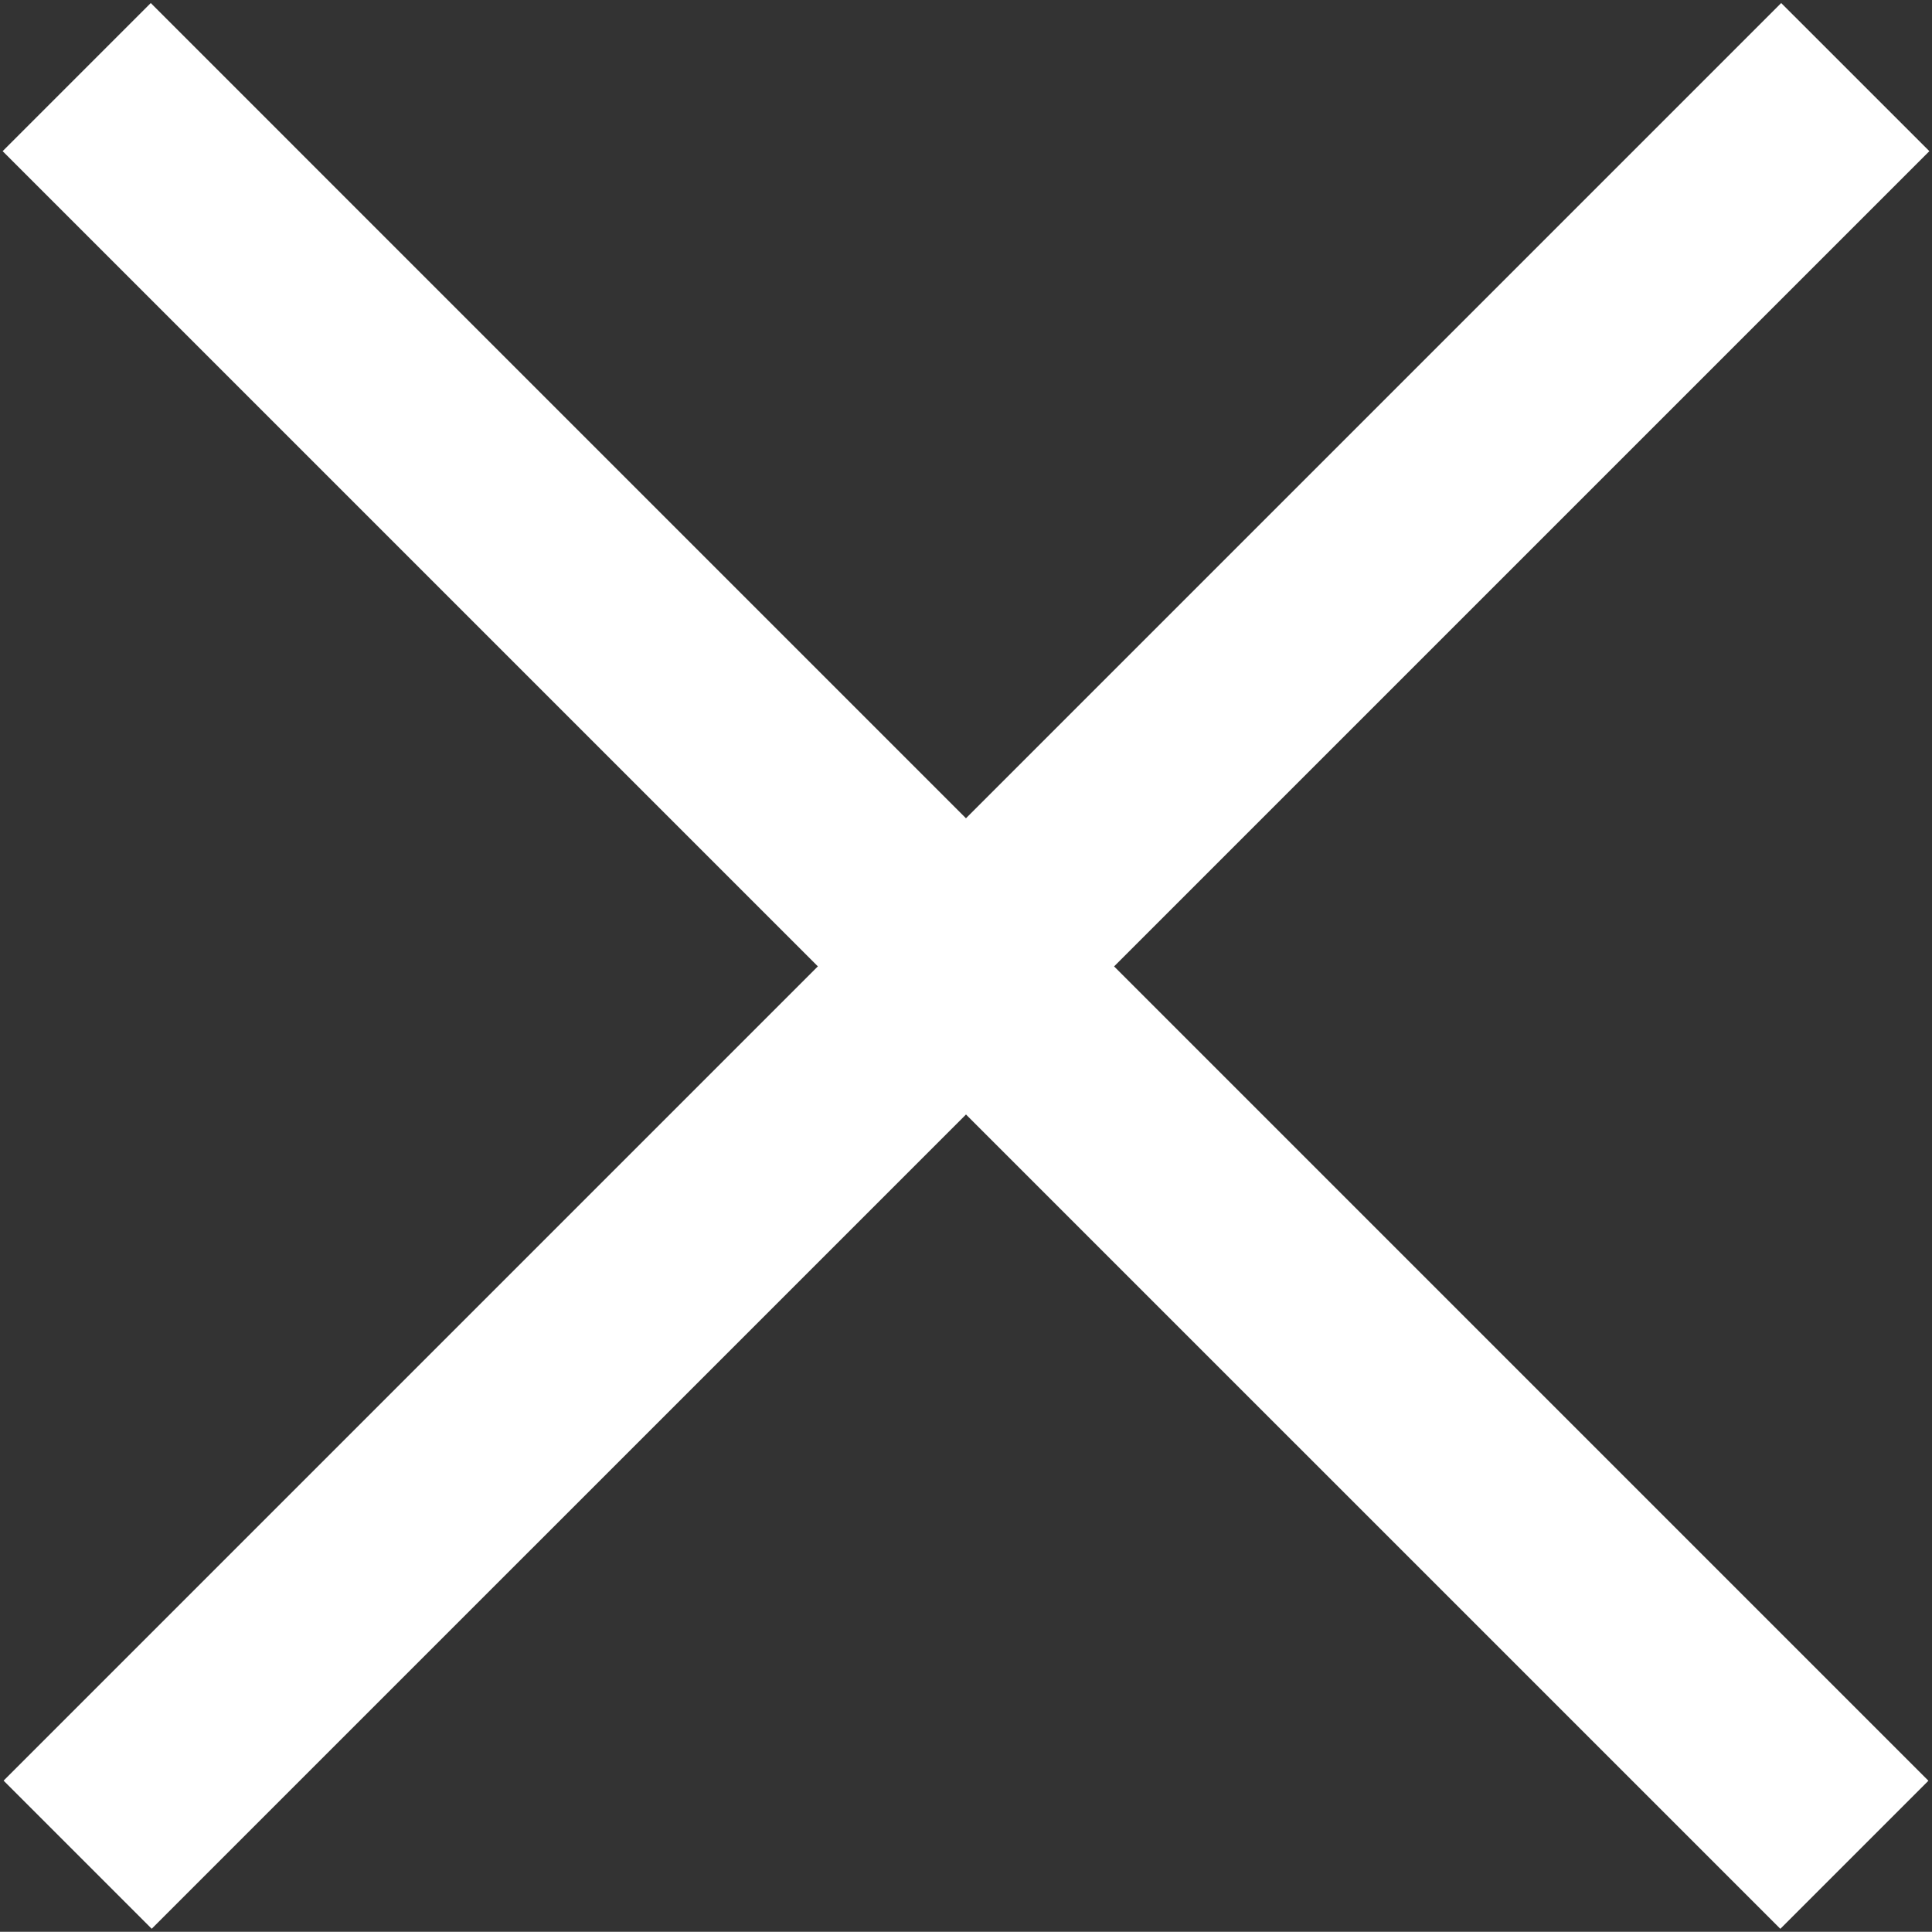 <svg xmlns="http://www.w3.org/2000/svg" width="38.127" height="38.123"><rect width="100%" height="100%" fill="#333333" stroke="none"/><path fill="#FFF" d="M38.056 35.142l-35.081-35.082-2.923 2.923 35.082 35.081 2.922-2.922zm-35.062 2.921l35.081-35.08-2.924-2.923-35.08 35.08 2.923 2.923z"/></svg>
